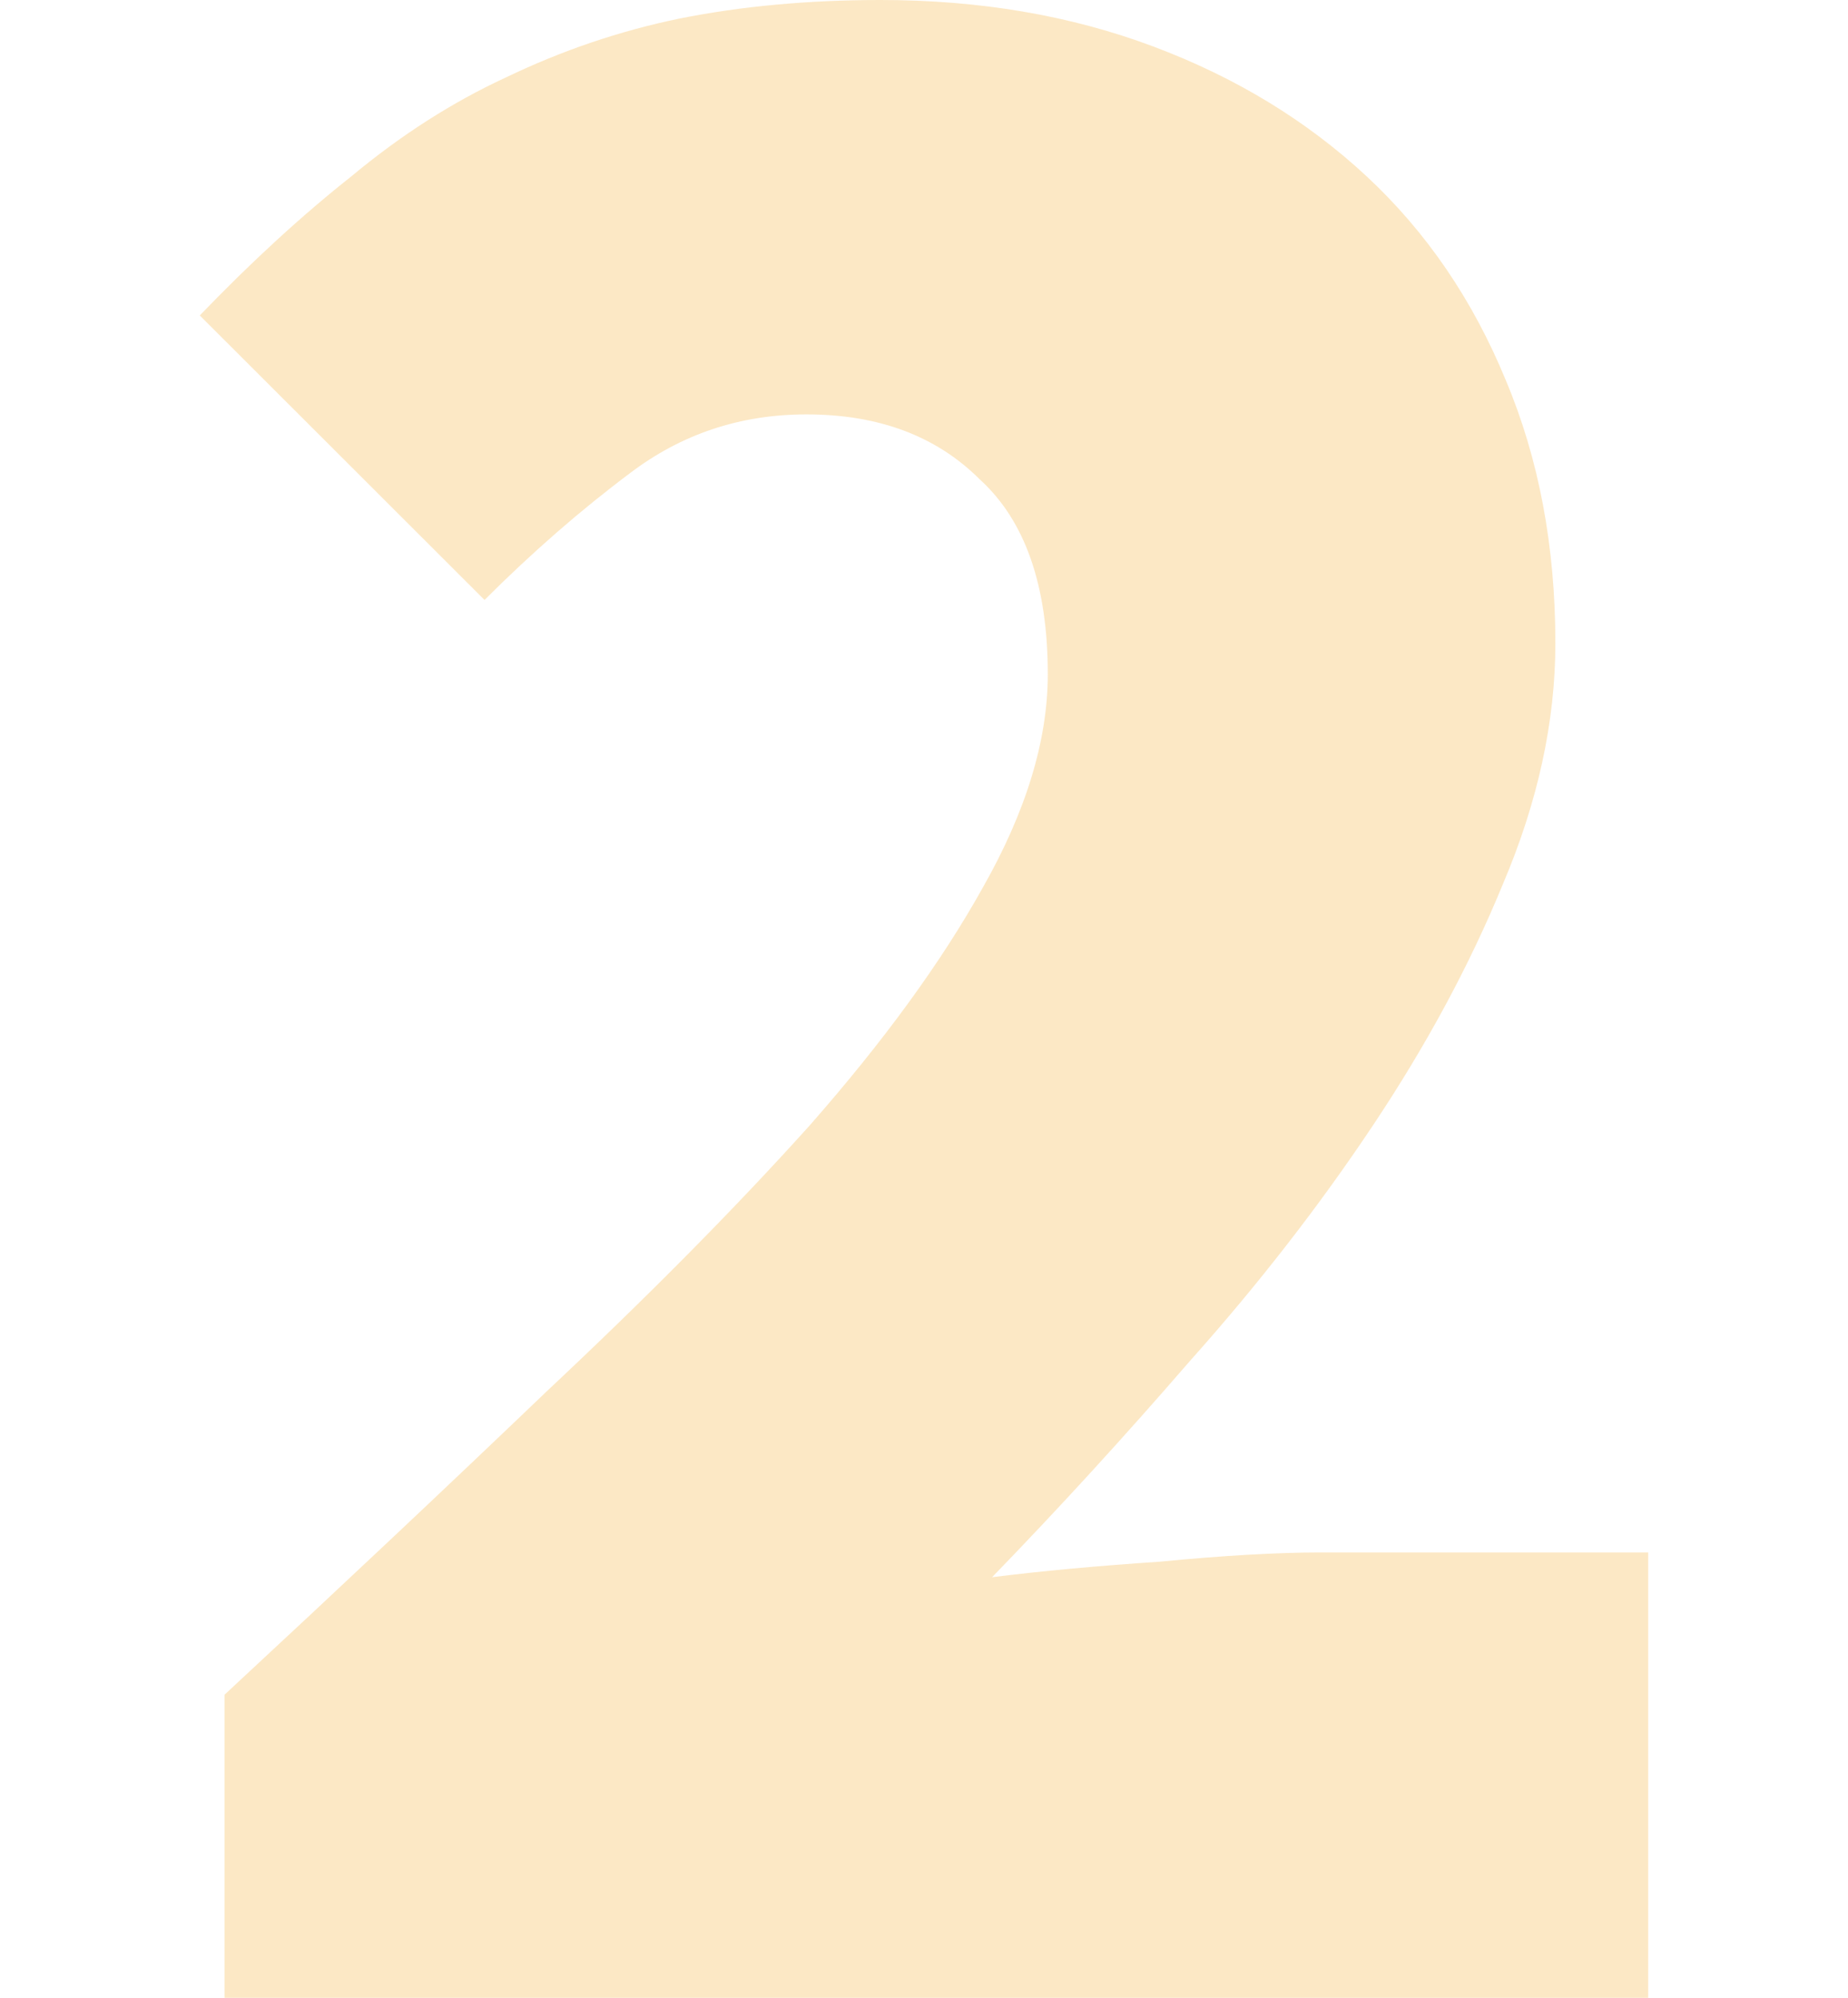 <svg width="74" height="80" viewBox="0 0 74 80" fill="none" xmlns="http://www.w3.org/2000/svg">
<path opacity="0.4" d="M8.991 80V67.864C13.618 63.571 17.915 59.525 21.88 55.727C25.929 51.93 29.44 48.38 32.414 45.077C35.389 41.693 37.702 38.514 39.355 35.542C41.09 32.487 41.957 29.639 41.957 26.997C41.957 23.447 41.048 20.846 39.231 19.195C37.496 17.461 35.182 16.594 32.291 16.594C29.647 16.594 27.292 17.379 25.227 18.947C23.244 20.433 21.302 22.126 19.402 24.025L8 12.632C10.066 10.485 12.09 8.627 14.073 7.059C16.056 5.408 18.121 4.087 20.269 3.096C22.5 2.023 24.813 1.238 27.209 0.743C29.688 0.248 32.373 0 35.265 0C39.231 0 42.866 0.619 46.171 1.858C49.476 3.096 52.326 4.83 54.722 7.059C57.118 9.288 58.977 12.012 60.299 15.232C61.621 18.369 62.282 21.878 62.282 25.759C62.282 28.896 61.58 32.116 60.175 35.418C58.853 38.638 57.118 41.858 54.97 45.077C52.822 48.297 50.385 51.434 47.658 54.489C45.014 57.544 42.37 60.433 39.727 63.158C41.709 62.91 43.94 62.704 46.419 62.539C48.98 62.291 51.128 62.167 52.863 62.167H66V80H8.991Z" fill="#F9C66F"/>
</svg>
